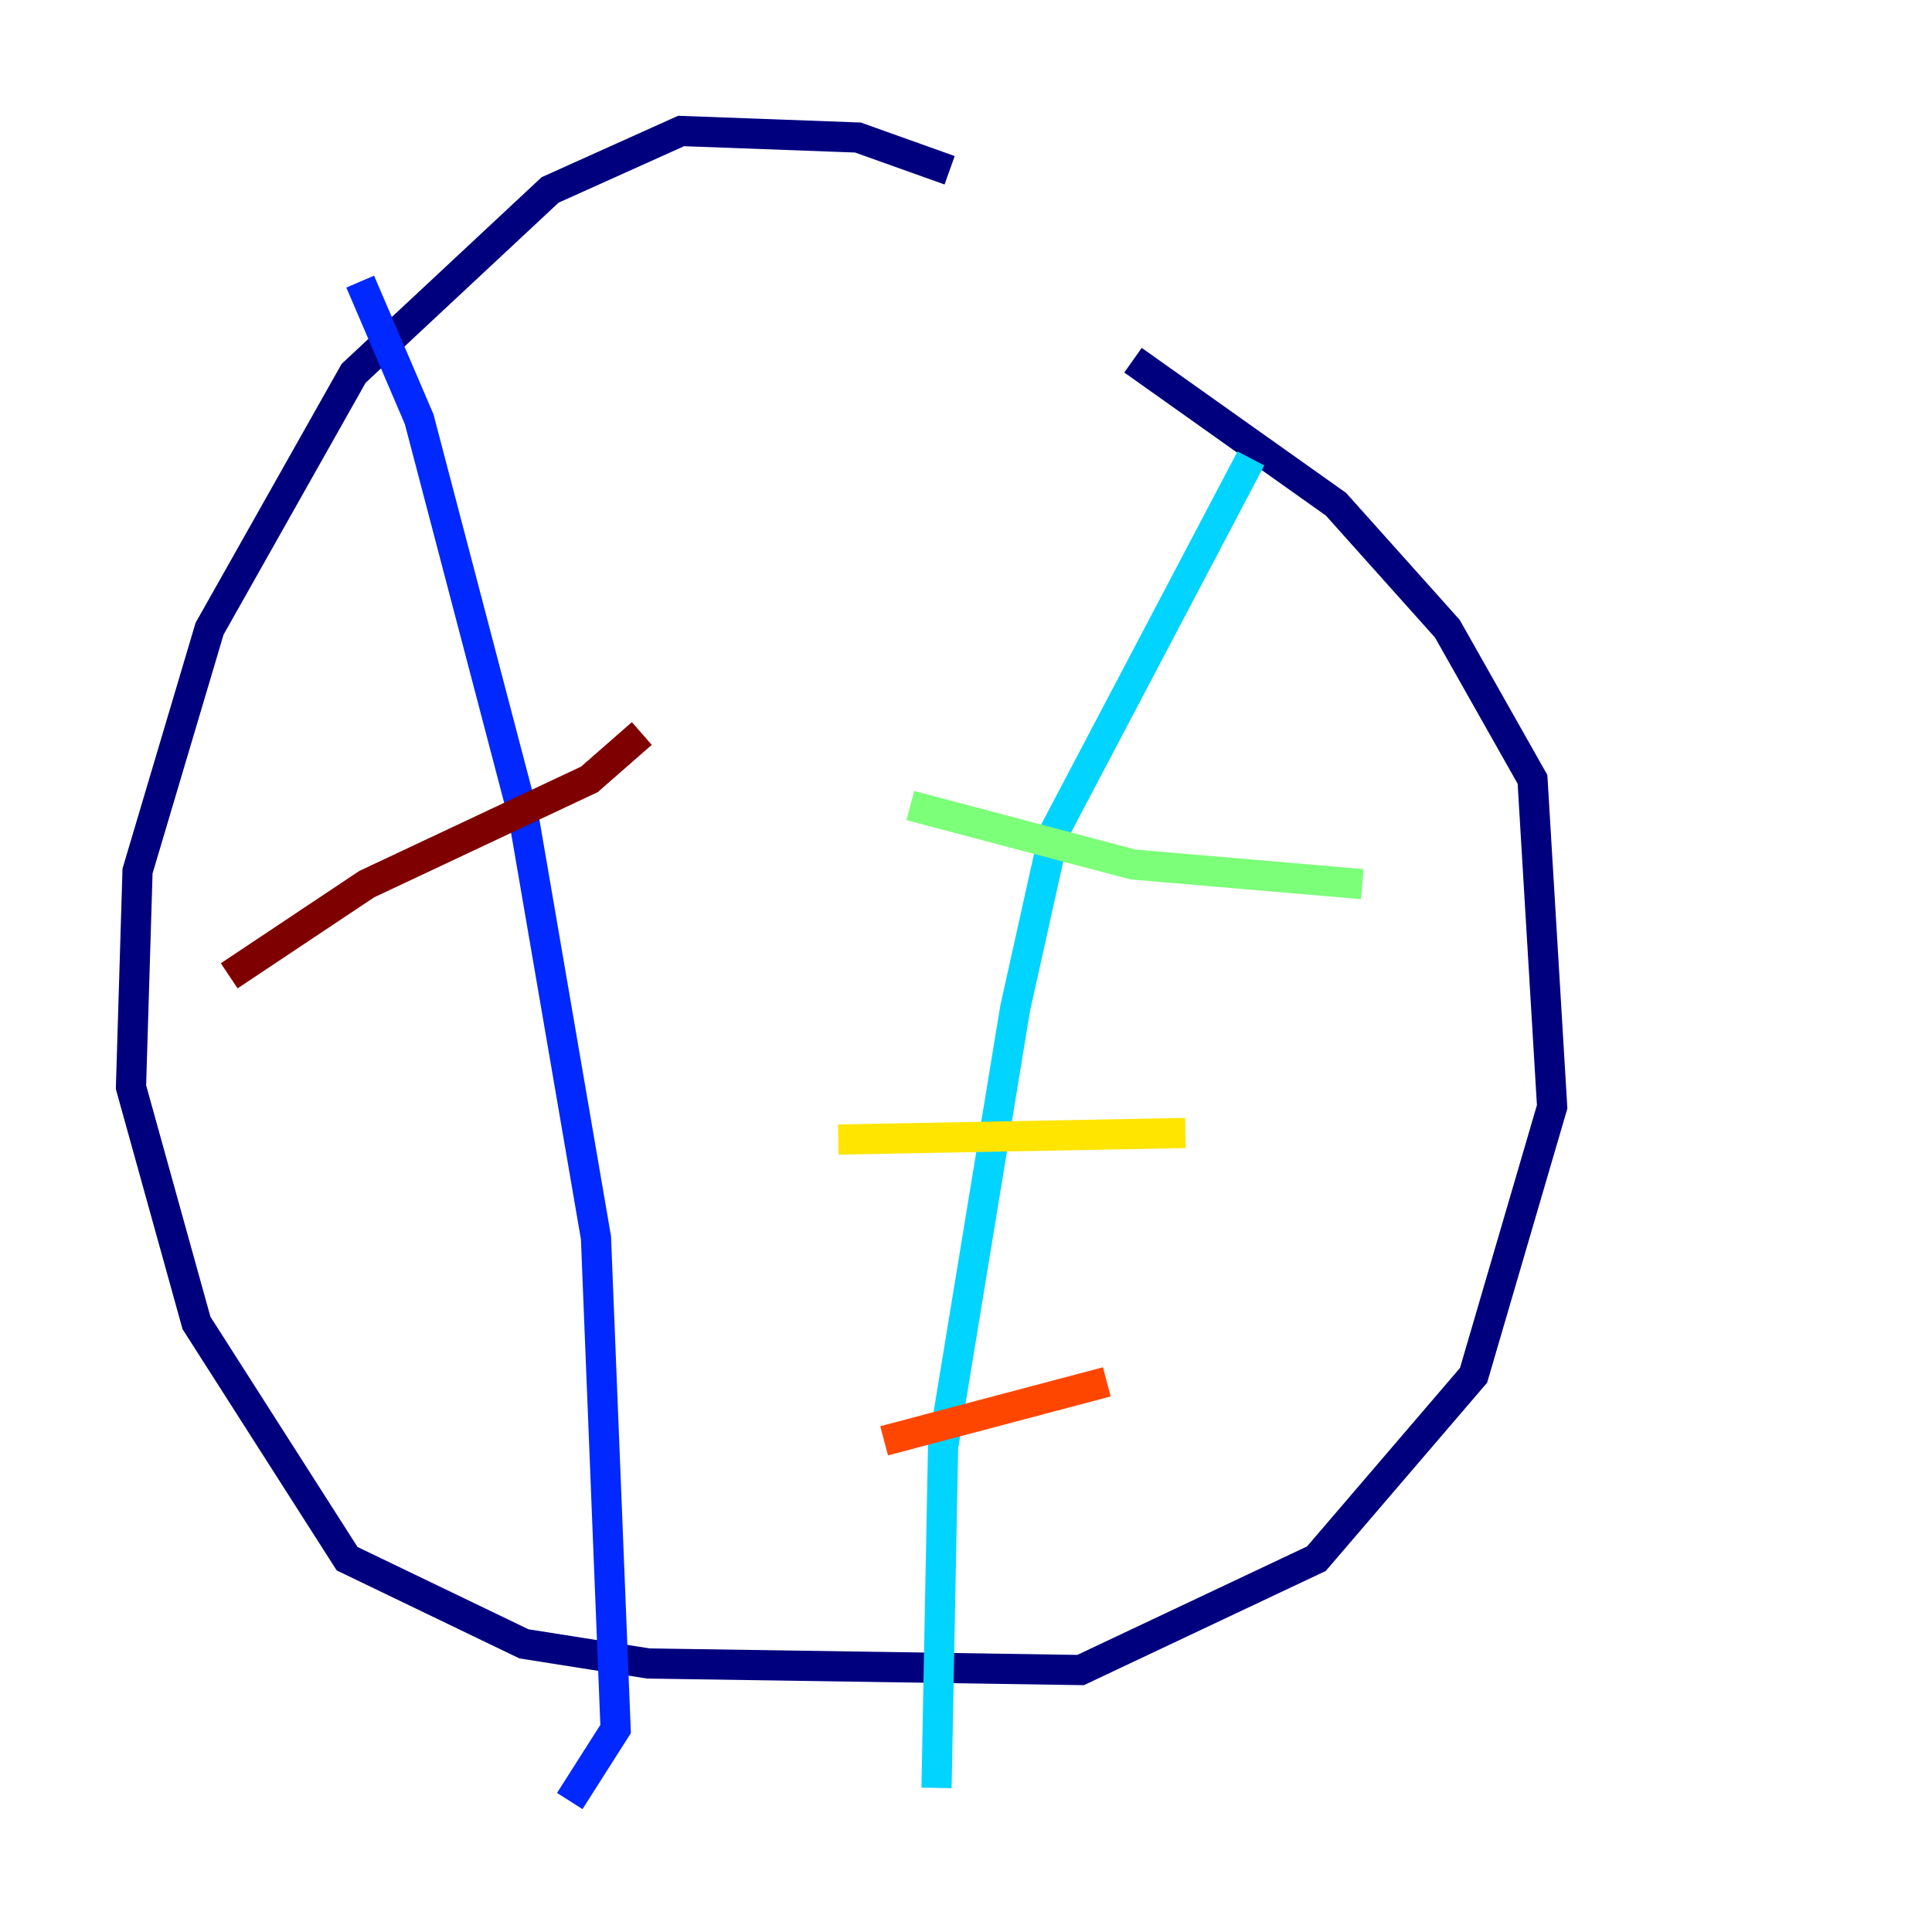 <?xml version="1.0" encoding="utf-8" ?>
<svg baseProfile="tiny" height="128" version="1.2" viewBox="0,0,128,128" width="128" xmlns="http://www.w3.org/2000/svg" xmlns:ev="http://www.w3.org/2001/xml-events" xmlns:xlink="http://www.w3.org/1999/xlink"><defs /><polyline fill="none" points="62.915,11.281 56.841,9.112 45.125,8.678 36.447,12.583 23.43,24.732 13.885,41.654 9.112,57.709 8.678,72.027 13.017,87.647 22.997,103.268 34.712,108.909 42.956,110.21 71.593,110.644 87.214,103.268 97.627,91.119 102.834,73.329 101.532,51.634 95.891,41.654 88.515,33.41 75.064,23.864" stroke="#00007f" stroke-width="2" /><polyline fill="none" points="23.864,18.658 27.77,27.77 34.712,54.237 39.485,82.007 40.786,114.549 37.749,119.322" stroke="#0028ff" stroke-width="2" /><polyline fill="none" points="82.875,30.373 69.858,55.105 67.254,66.82 62.481,95.891 62.047,118.454" stroke="#00d4ff" stroke-width="2" /><polyline fill="none" points="90.251,58.576 75.064,57.275 60.312,53.37" stroke="#7cff79" stroke-width="2" /><polyline fill="none" points="78.536,75.064 55.539,75.498" stroke="#ffe500" stroke-width="2" /><polyline fill="none" points="73.329,91.552 58.576,95.458" stroke="#ff4600" stroke-width="2" /><polyline fill="none" points="42.522,48.597 39.051,51.634 24.298,58.576 15.186,64.651" stroke="#7f0000" stroke-width="2" /></svg>